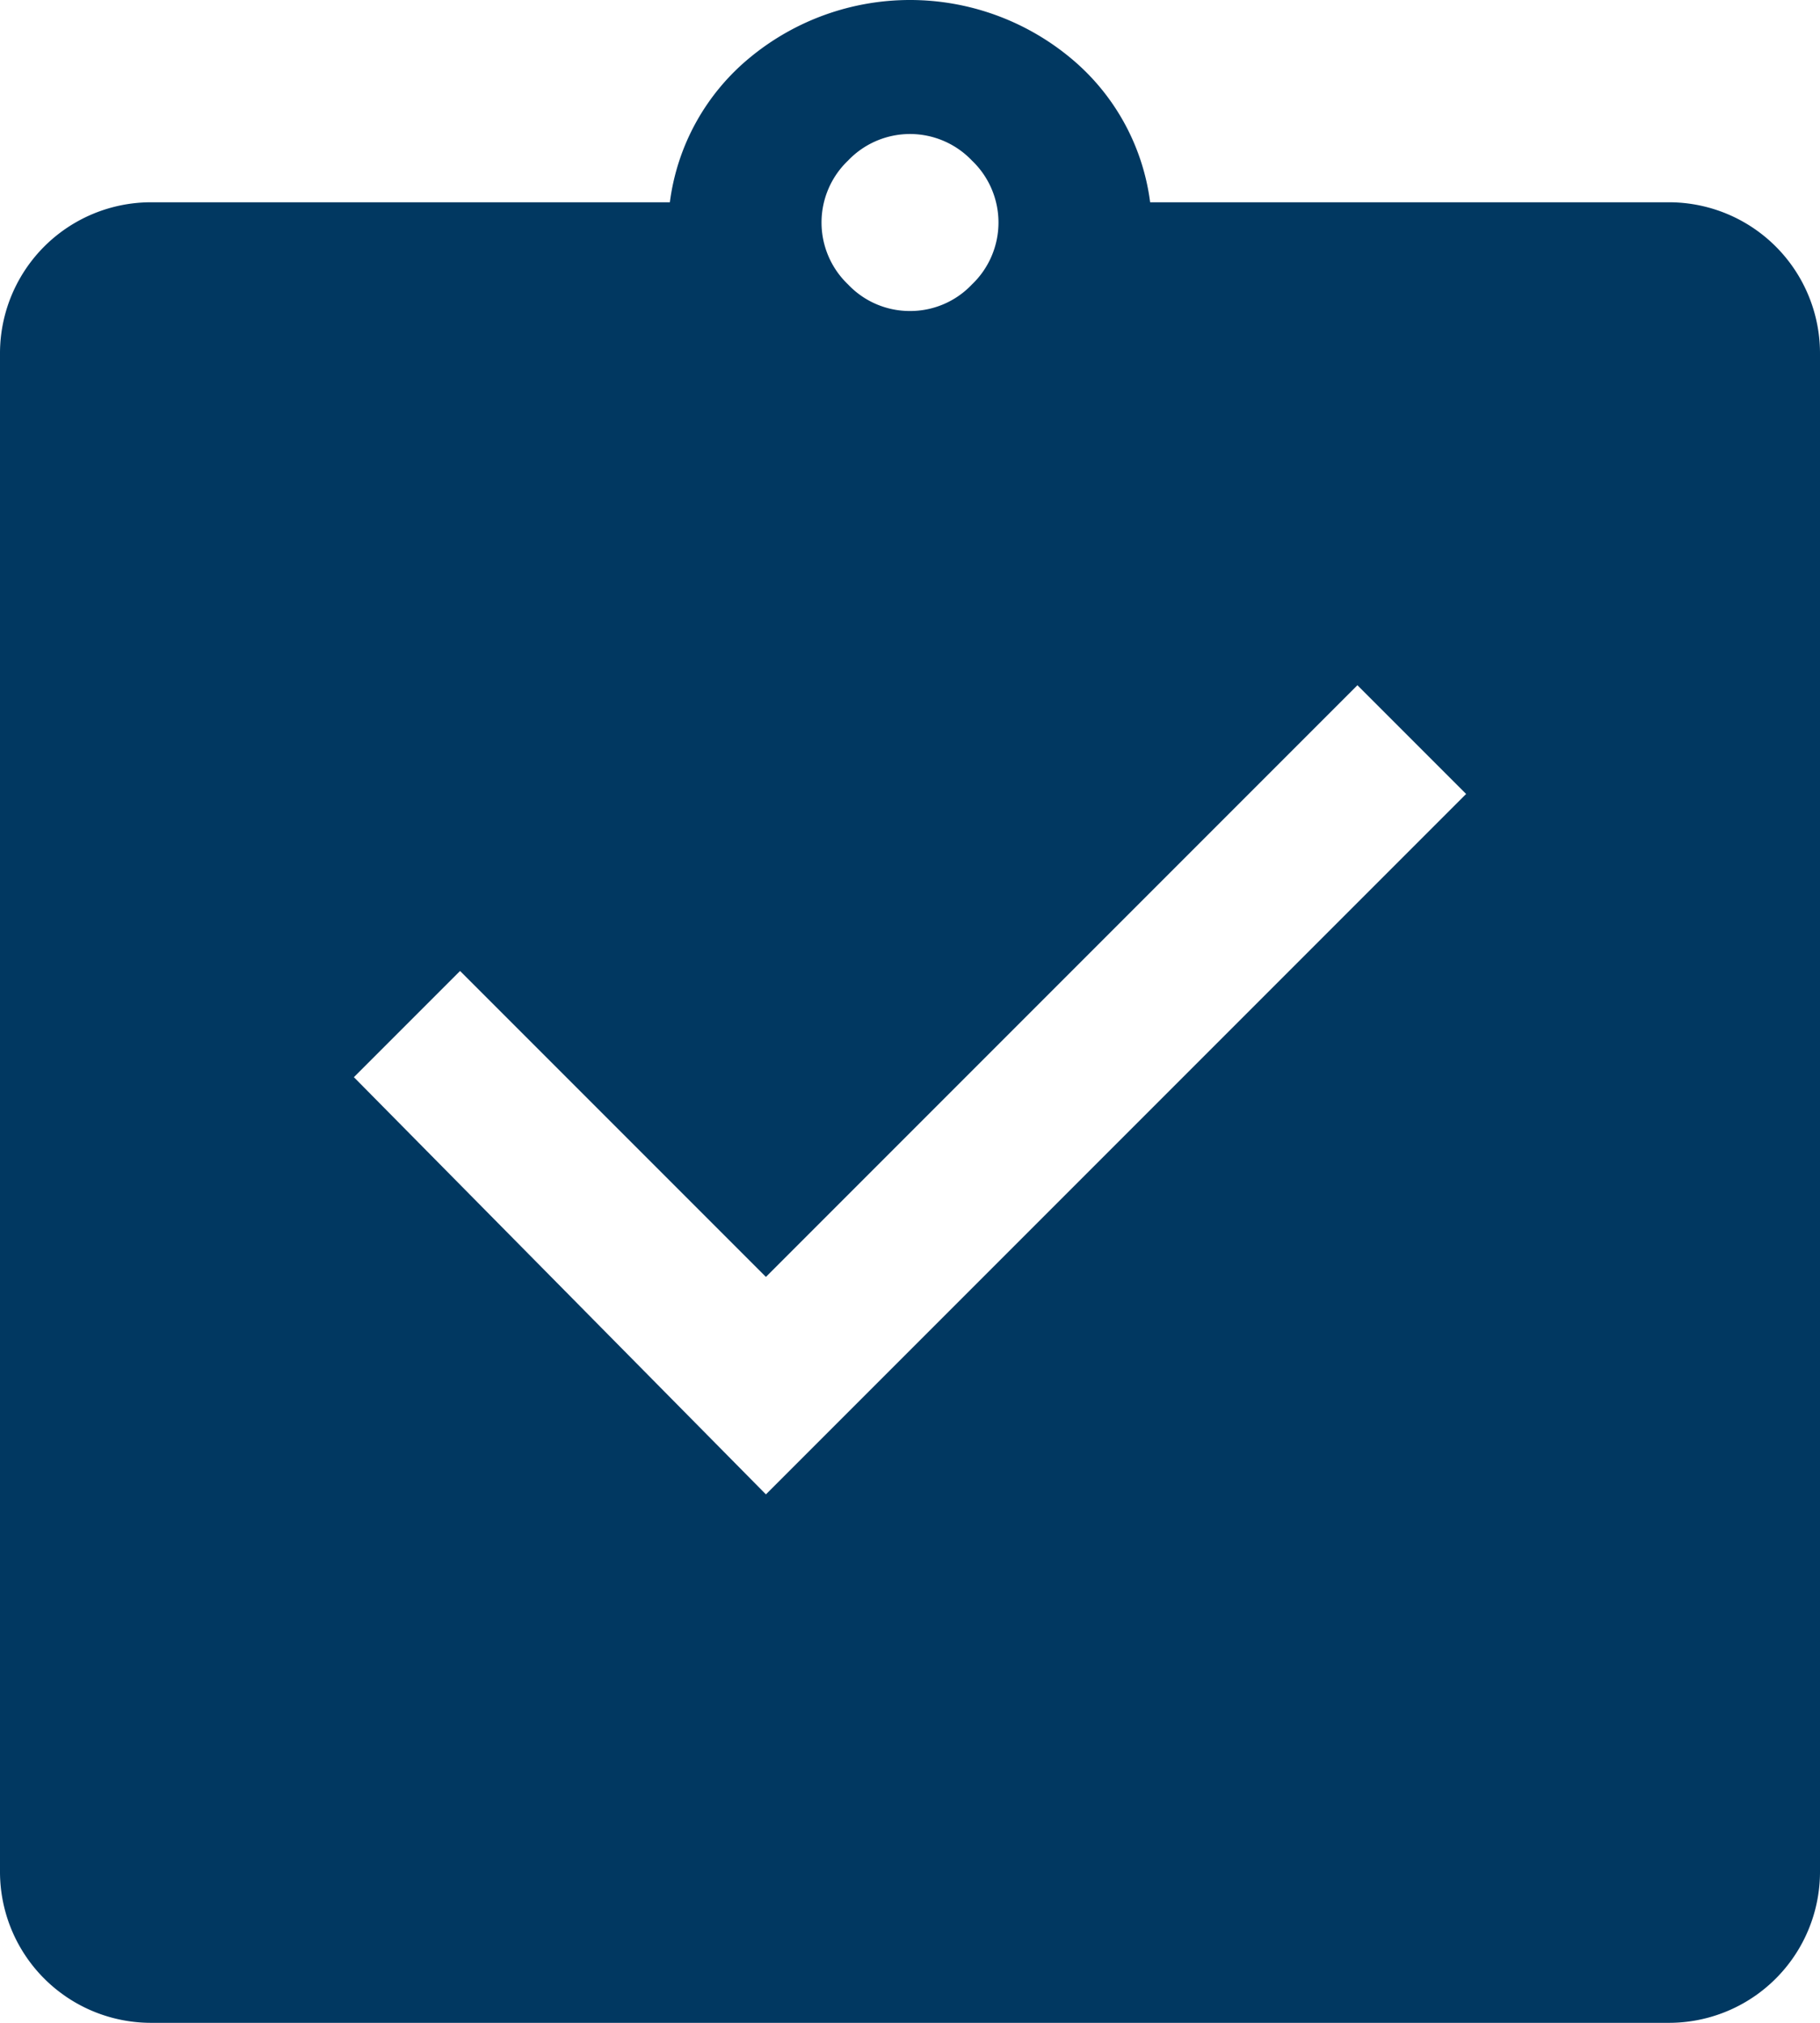 <svg xmlns="http://www.w3.org/2000/svg" width="43.2" height="48" viewBox="0 0 43.2 48">
  <path id="assignment_turned_in_FILL1_wght400_GRAD0_opsz48" d="M24.18,37.46,40.8,20.84l-2.58-2.58L24.18,32.3l-7.26-7.26L14.4,27.56ZM9.6,50A3.585,3.585,0,0,1,6,46.4v-36A3.585,3.585,0,0,1,9.6,6.8H21.9a5.324,5.324,0,0,1,1.92-3.45,5.967,5.967,0,0,1,7.56,0A5.324,5.324,0,0,1,33.3,6.8H45.6a3.585,3.585,0,0,1,3.6,3.6v36A3.585,3.585,0,0,1,45.6,50Zm18-40.62a2.015,2.015,0,0,0,1.47-.63,2.03,2.03,0,0,0,0-2.94,2.03,2.03,0,0,0-2.94,0,2.03,2.03,0,0,0,0,2.94A2.015,2.015,0,0,0,27.6,9.38Z" transform="translate(-6 -2)" fill="#013861"/>
</svg>

